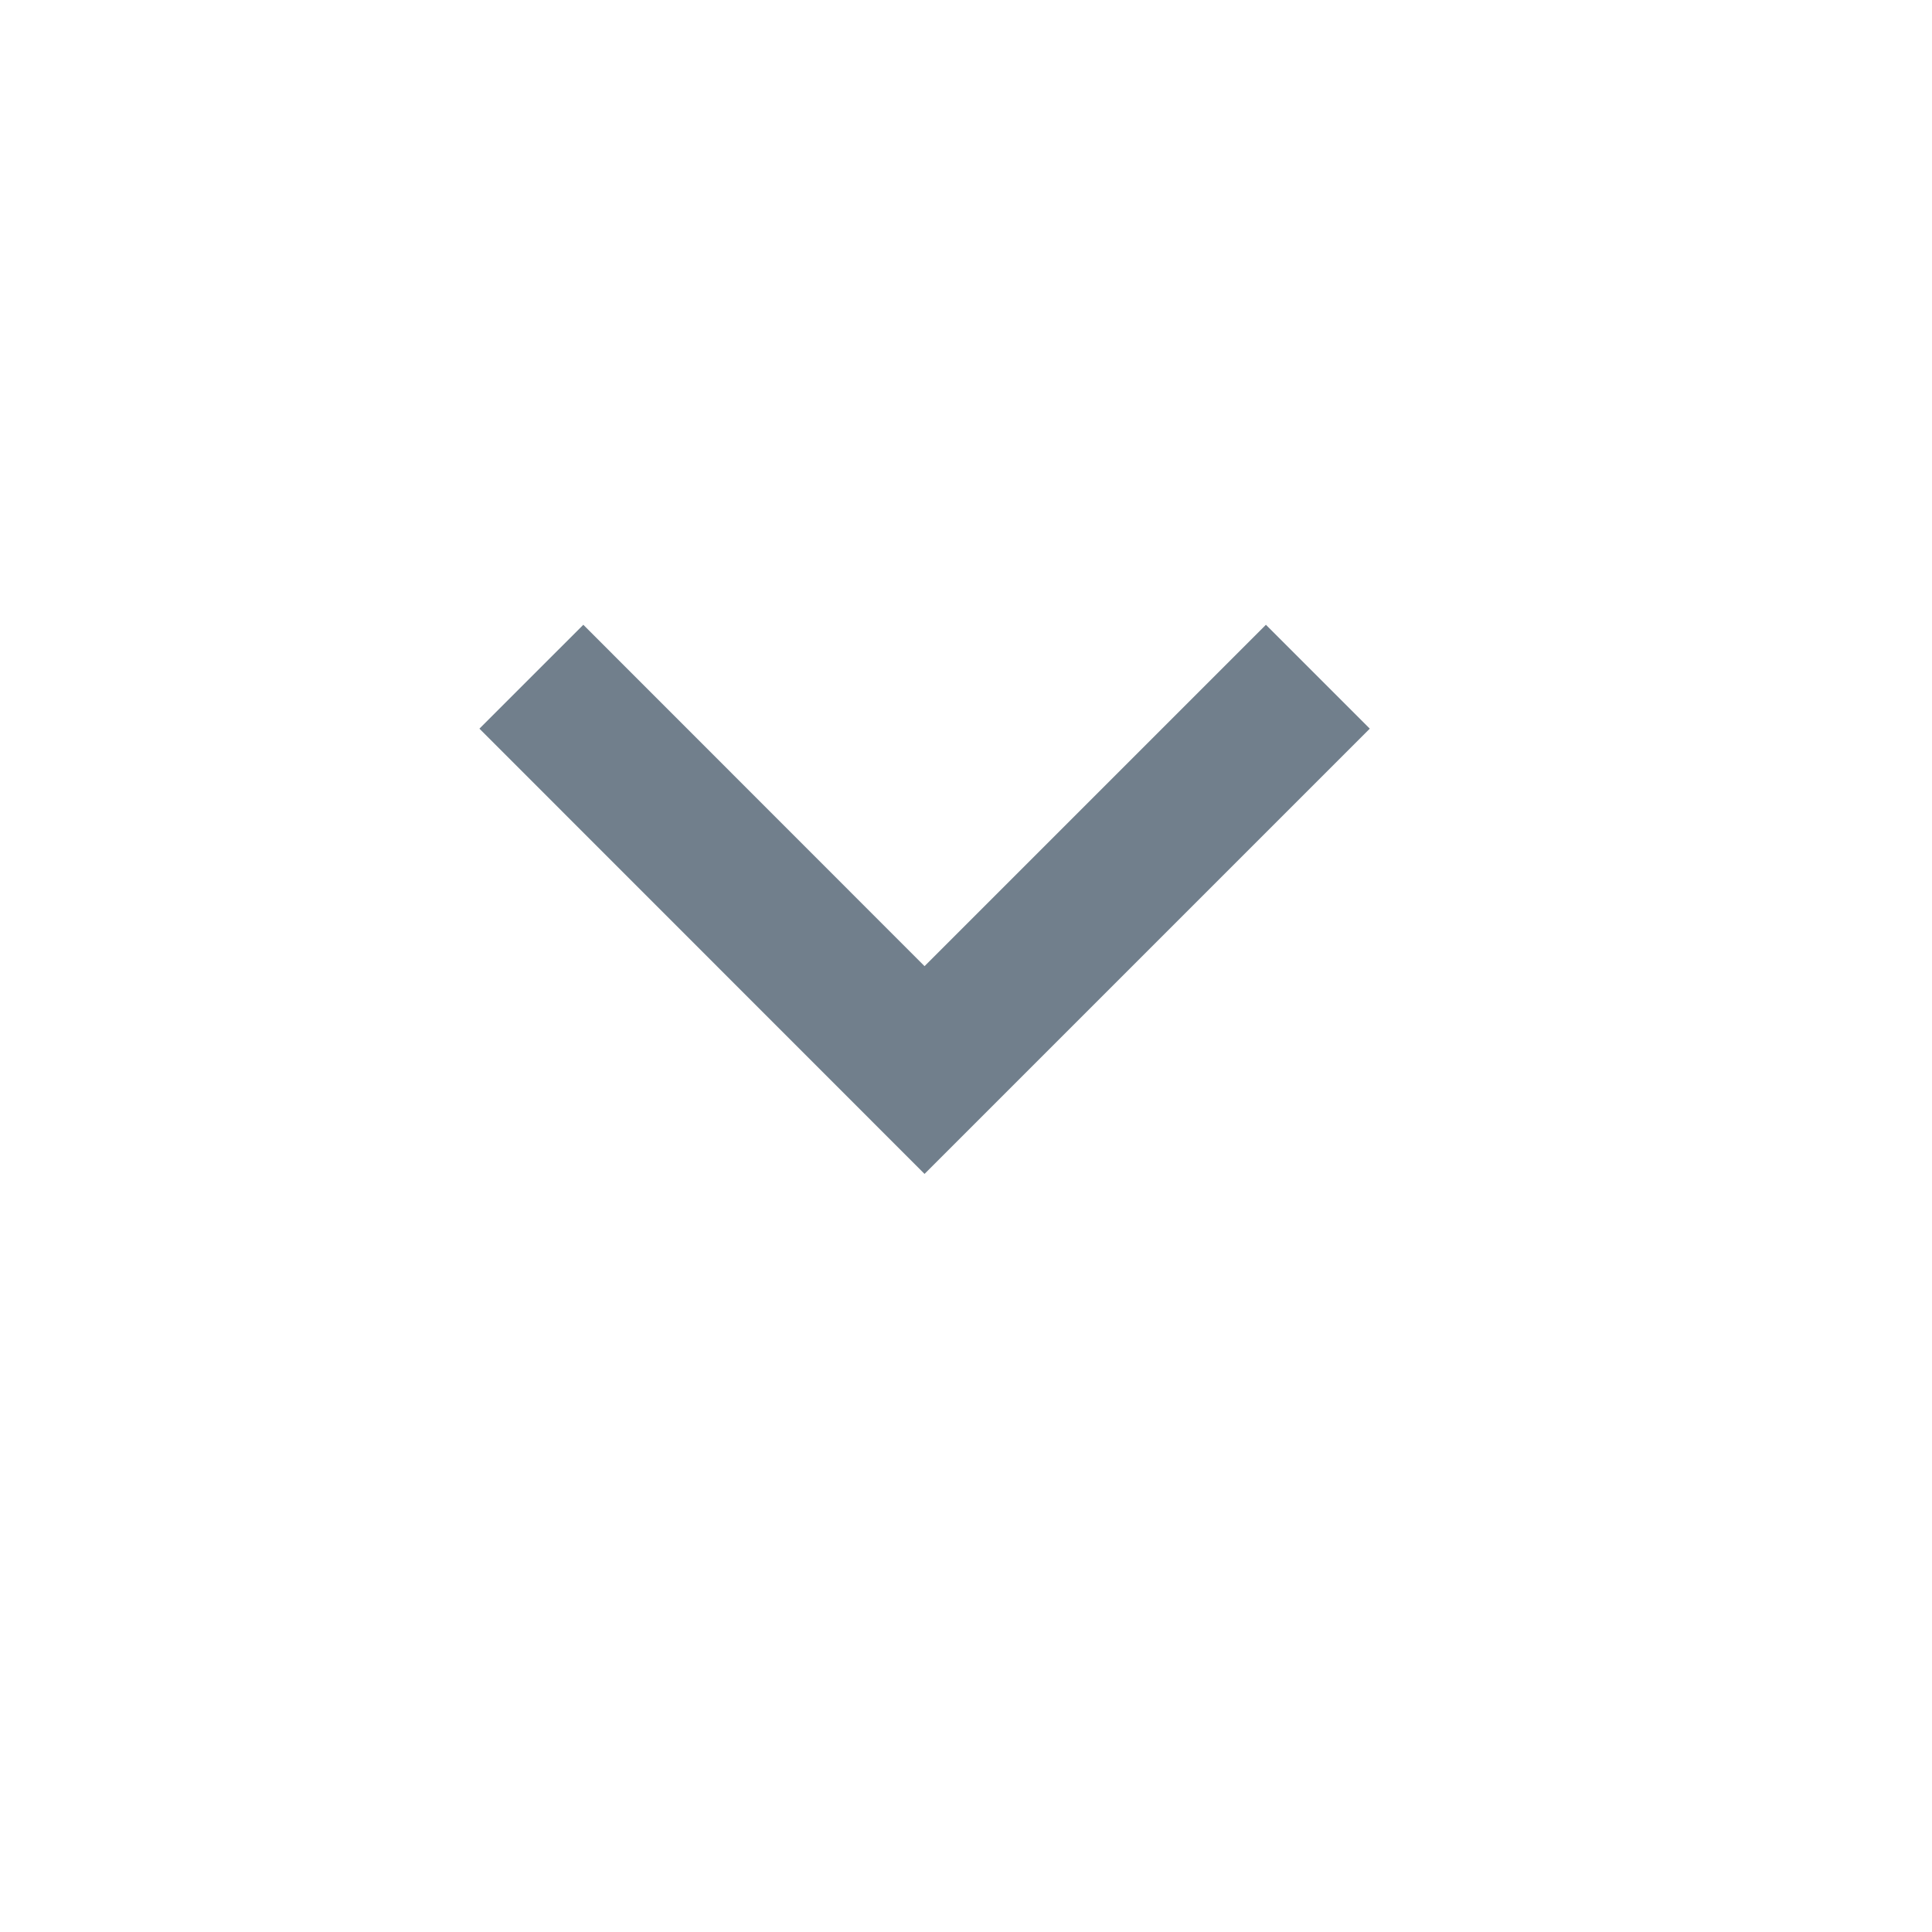 <svg width="13" height="13" viewBox="0 0 13 13" fill="none" xmlns="http://www.w3.org/2000/svg">
<path d="M9.217 4.903L8.518 4.204L6.221 6.501L3.925 4.204L3.226 4.903L6.221 7.899L9.217 4.903Z" fill="#717F8C"/>
</svg>
